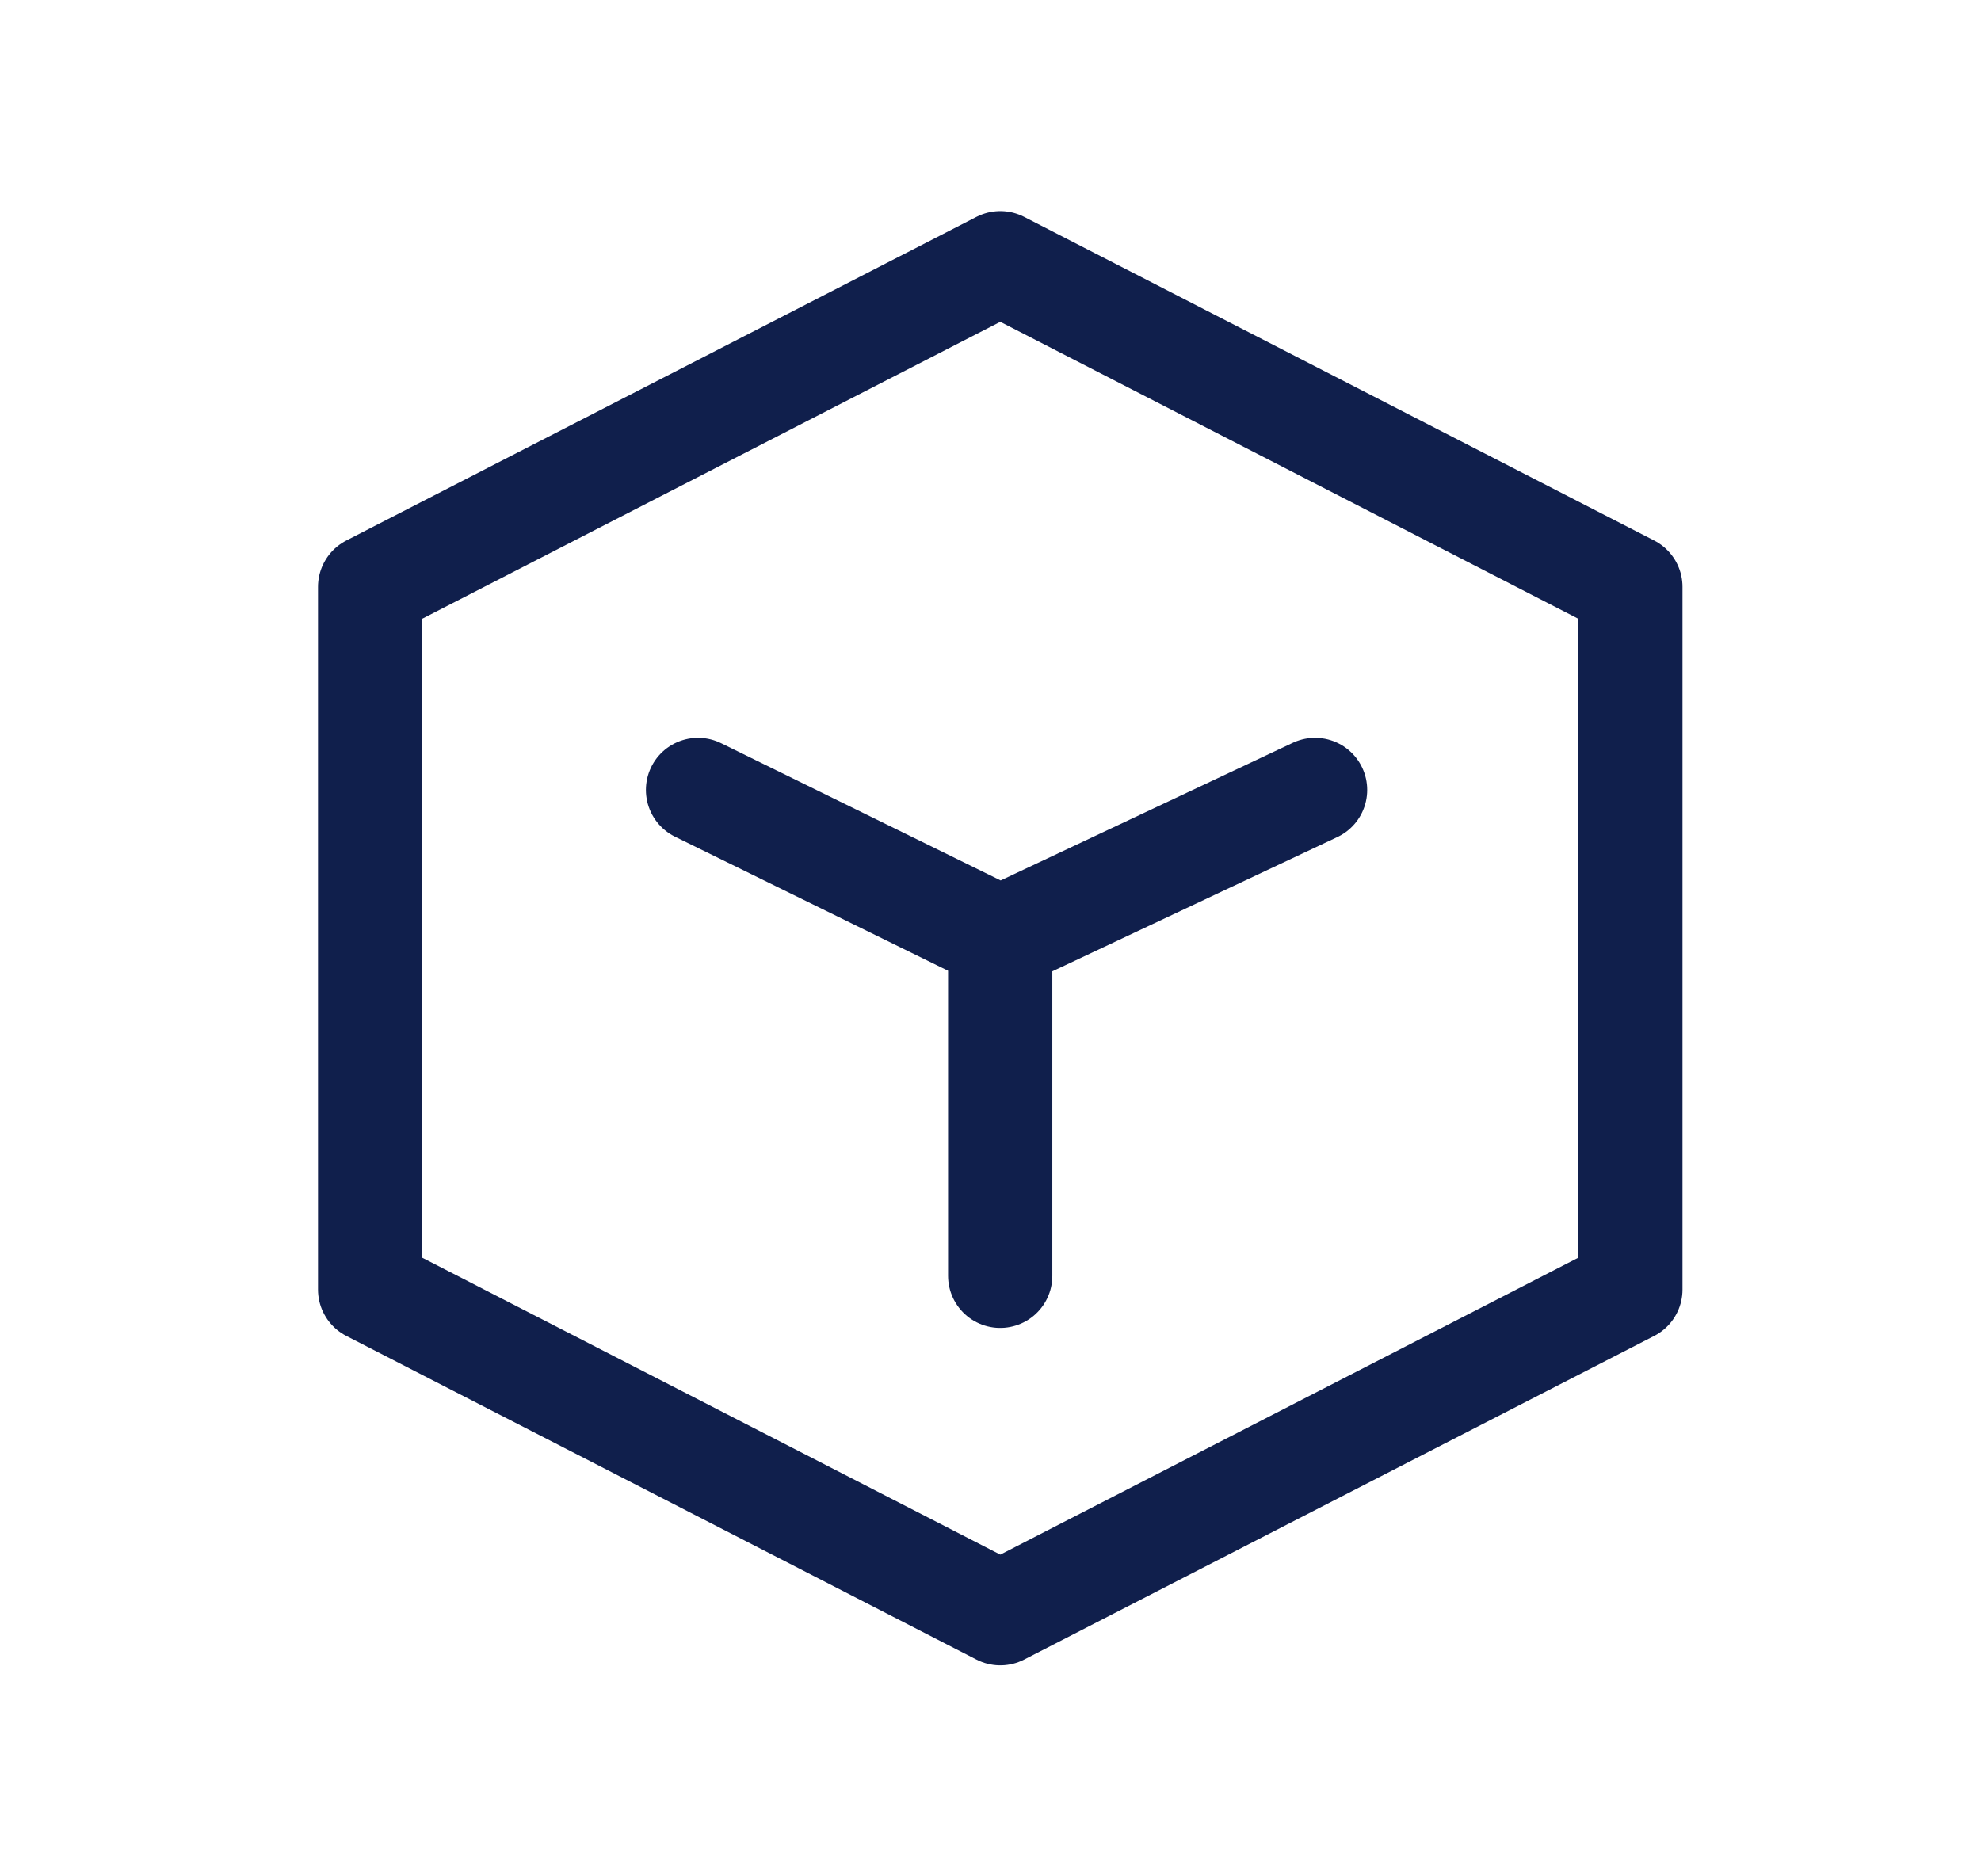 <svg width="19" height="18" viewBox="0 0 19 18" fill="none" xmlns="http://www.w3.org/2000/svg">
<path d="M9.594 2.525L15.637 5.63V12.371L9.594 15.476L3.55 12.371V5.63L9.594 2.525Z" stroke="#101F4C" stroke-linecap="round" stroke-linejoin="round"/>
<path d="M6.695 7.578L9.593 9.001M9.593 9.001L12.613 7.578M9.593 9.001V12.239" stroke="#101F4C" stroke-linecap="round"/>
</svg>
